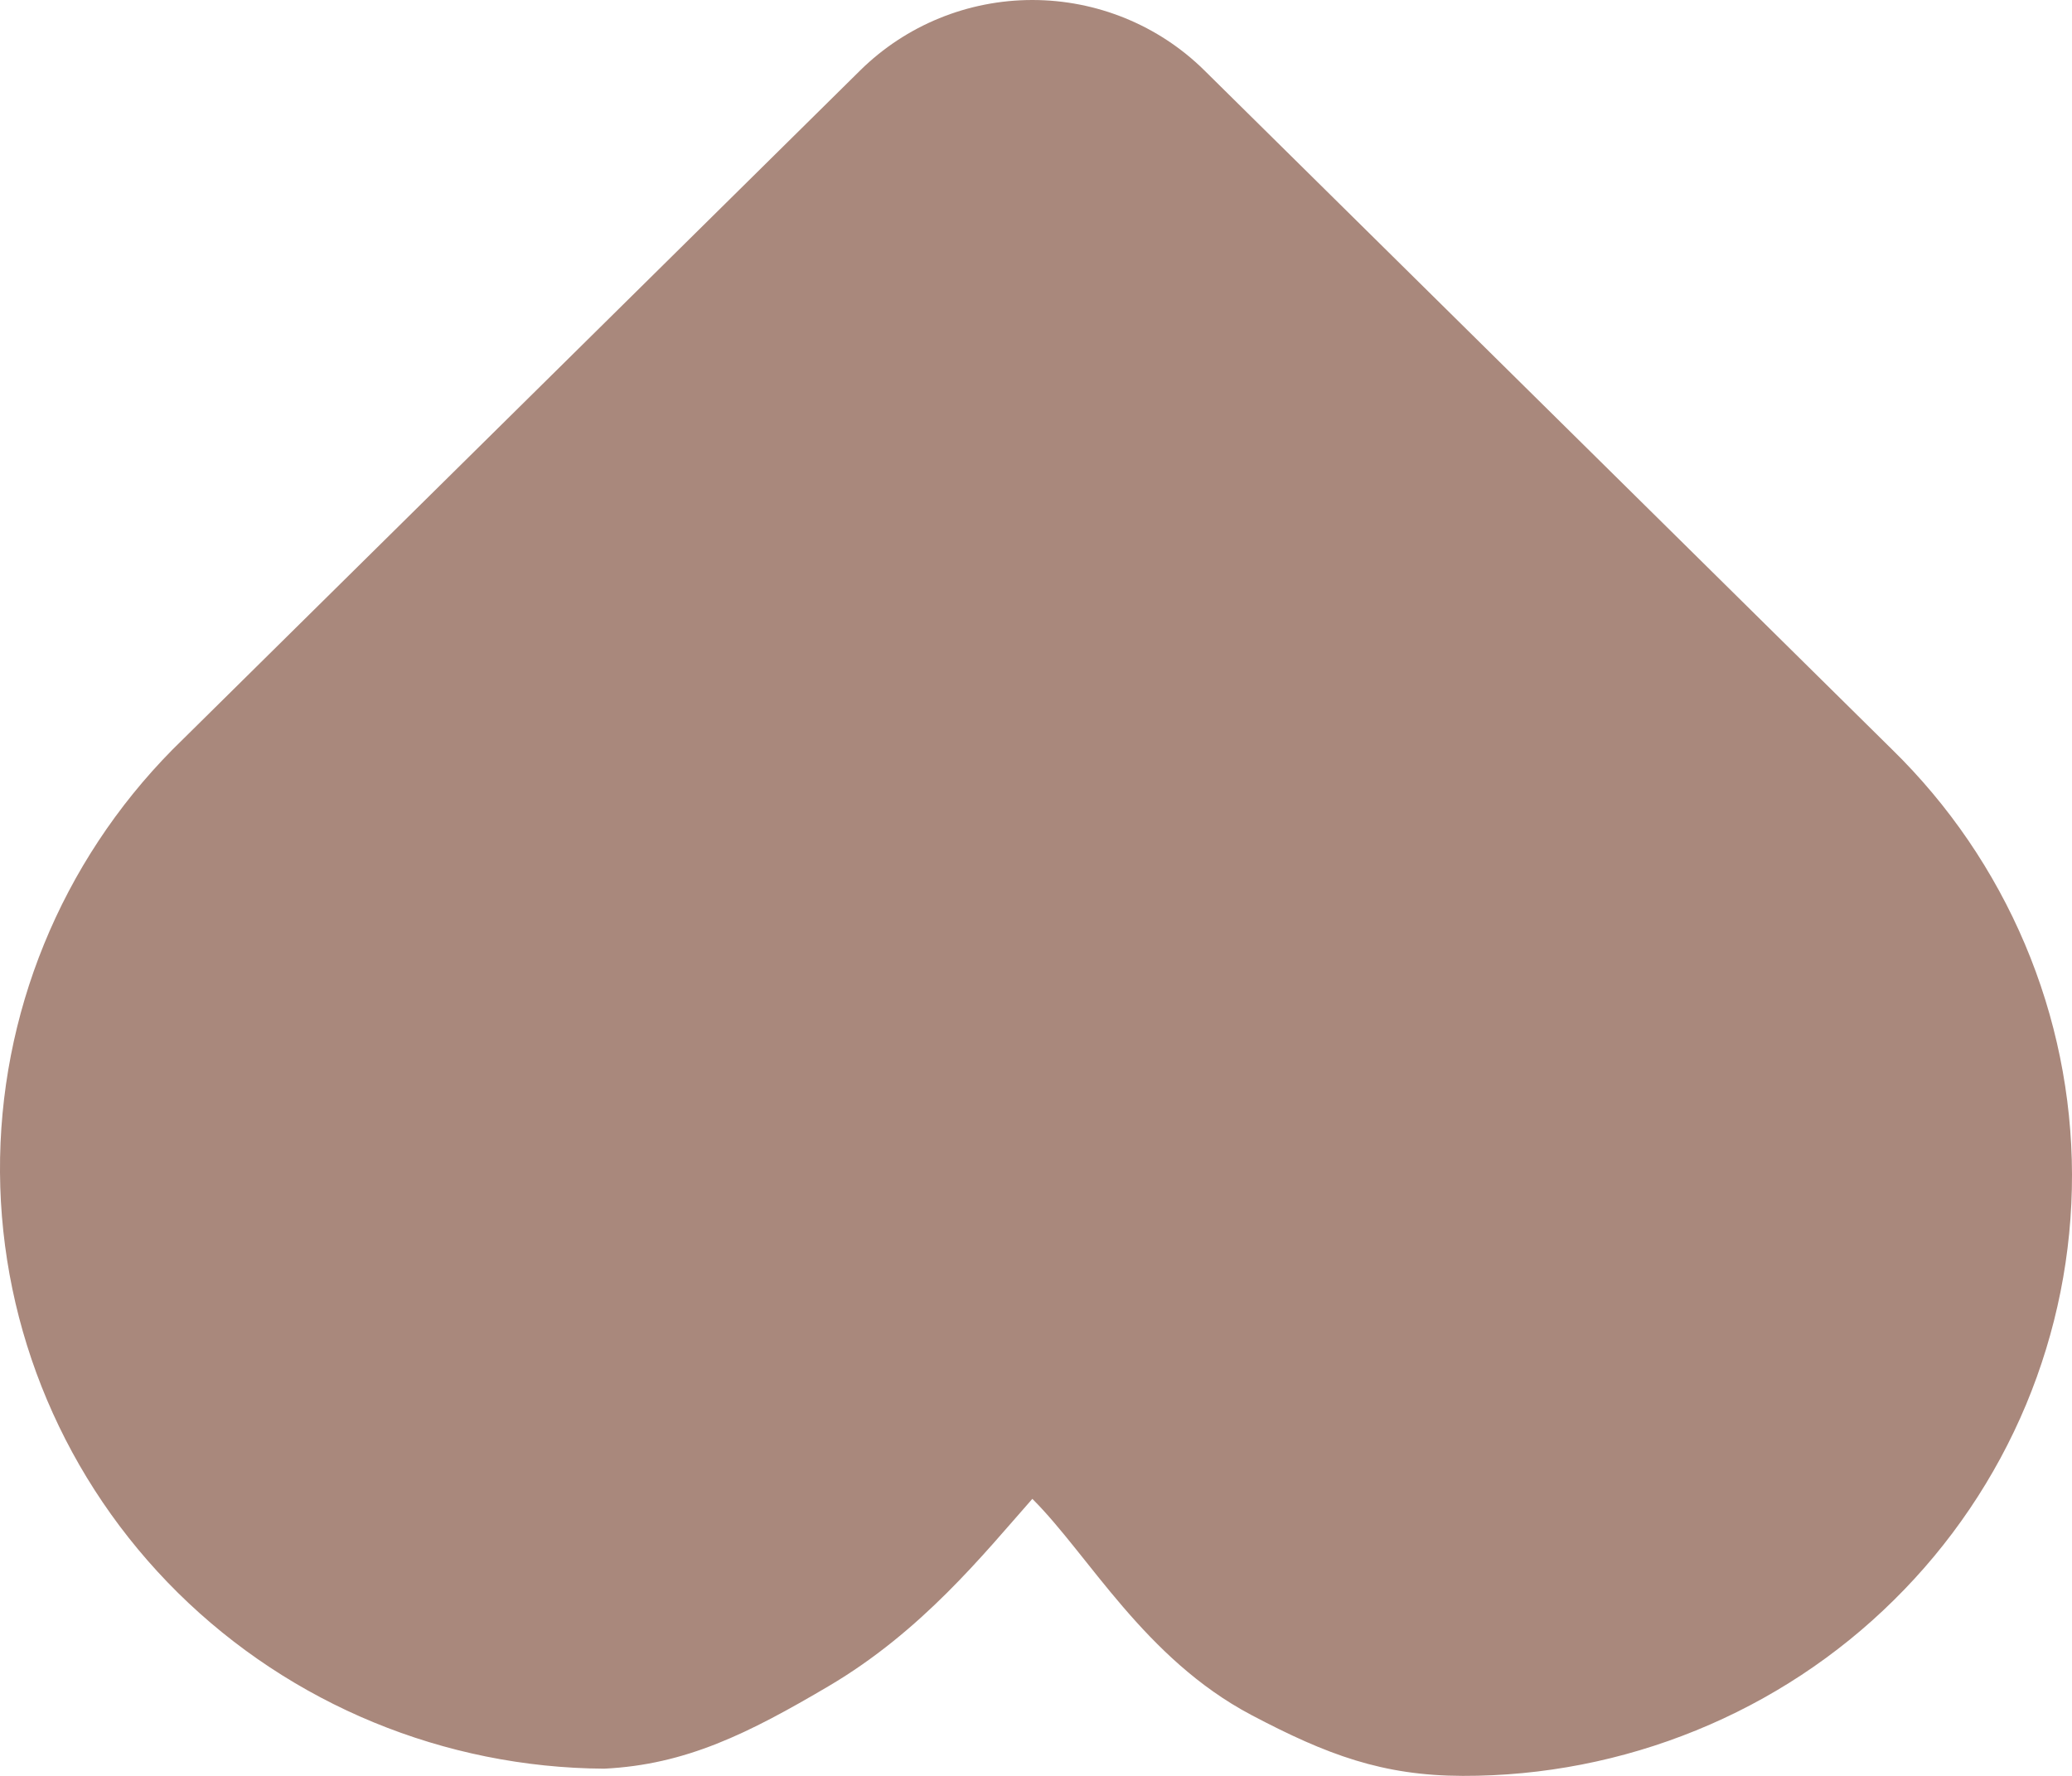 <svg width="21" height="18" viewBox="0 0 21 18" fill="none" xmlns="http://www.w3.org/2000/svg">
<path d="M1.749 7.597L8.72 0.712C9.183 0.256 9.809 2.03693e-06 10.463 2.09202e-06C11.116 2.1471e-06 11.743 0.256 12.205 0.712L19.176 7.596C19.753 8.16 20.21 8.831 20.523 9.57C20.836 10.309 20.998 11.102 21 11.903C21.002 12.704 20.843 13.498 20.534 14.238C20.224 14.979 19.769 15.652 19.195 16.218C18.622 16.785 17.94 17.234 17.19 17.539C16.44 17.845 15.636 18.002 14.825 18C14.014 17.998 13.45 17.788 12.681 17.382C11.601 16.811 11.034 15.761 10.463 15.192C9.967 15.754 9.345 16.532 8.399 17.09C7.585 17.57 6.951 17.887 6.123 17.927C4.502 17.917 2.951 17.277 1.805 16.146C0.659 15.014 0.011 13.483 0 11.883C-0.01 10.282 0.618 8.743 1.749 7.597Z" fill="#A9887C"/>
</svg>
